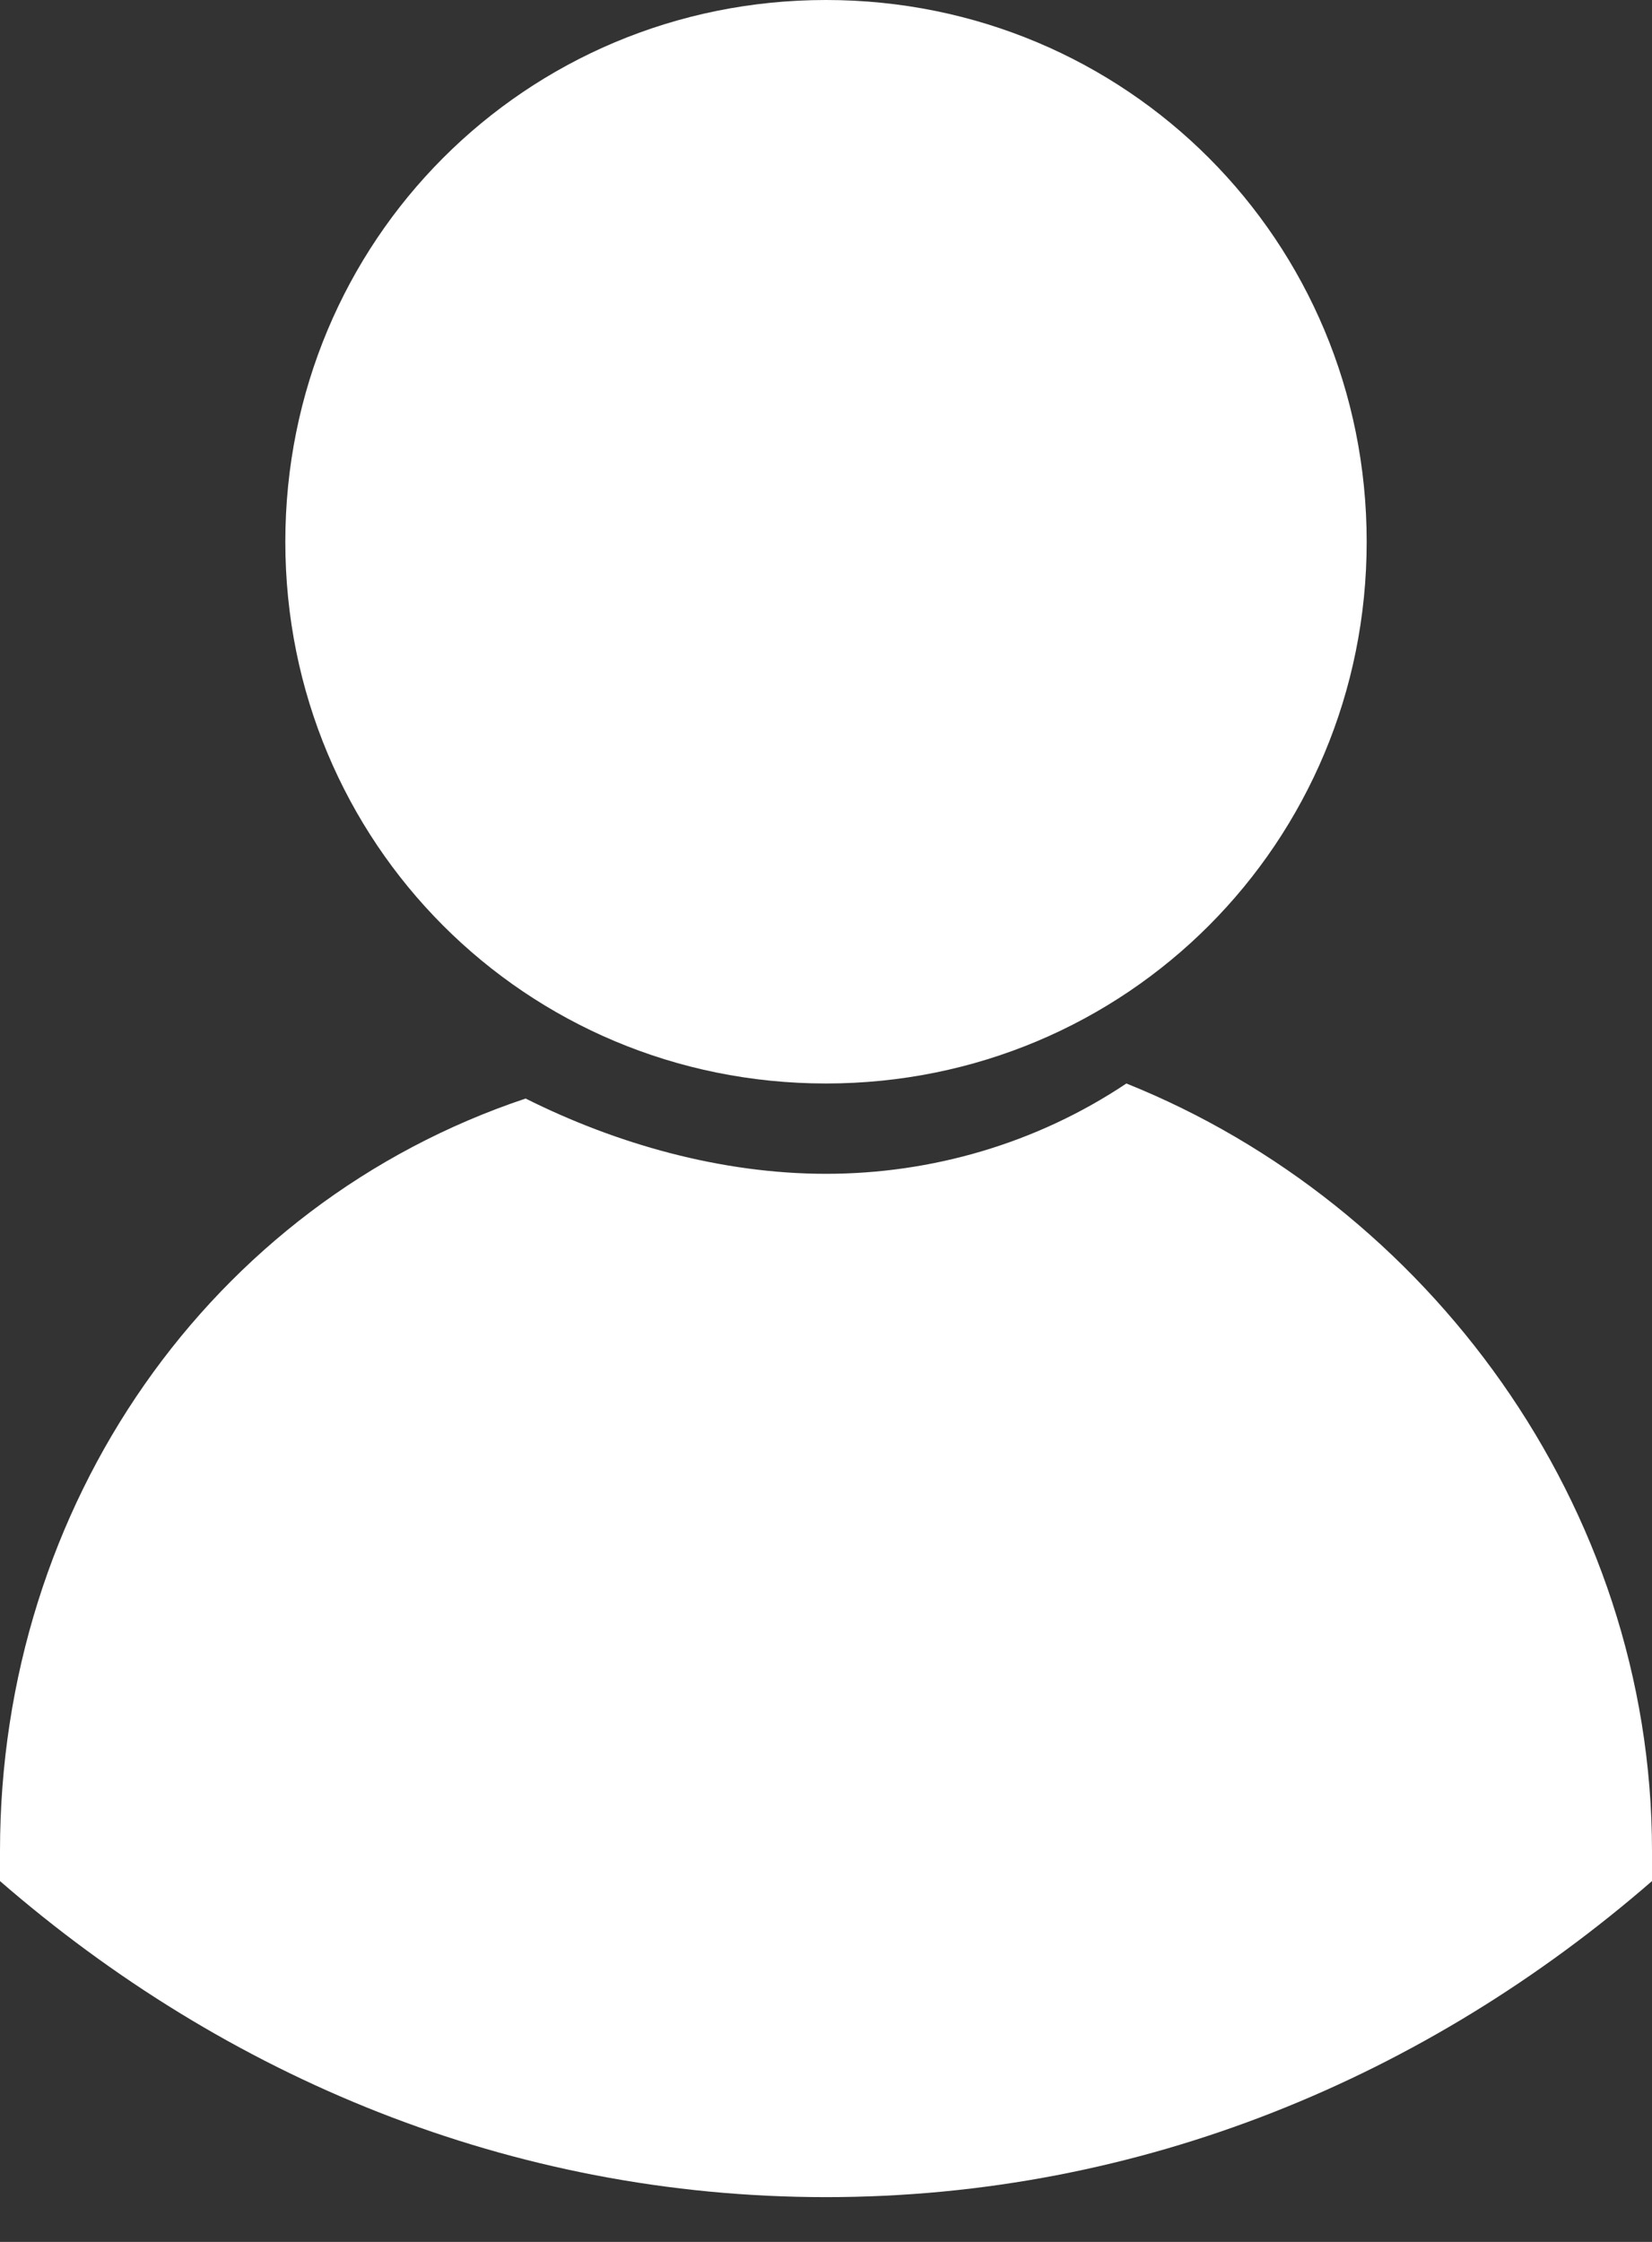 <svg width="28" height="38" viewBox="0 0 28 38" fill="none" xmlns="http://www.w3.org/2000/svg">
<rect x="0" y="0" width="28" height="38" fill="#333333" stroke="none"/>
<path d="M19.091 18.365C17.564 19.386 15.782 19.896 14 19.896C12.218 19.896 10.436 19.386 8.909 18.62C3.564 20.406 0 25.508 0 31.374V31.884C3.818 35.2 8.655 37.241 14 37.241C19.346 37.241 24.182 35.2 28 31.884V31.374C28 25.508 24.182 20.406 19.091 18.365ZM14 0C8.909 0 4.836 4.081 4.836 9.183C4.836 14.284 8.909 18.365 14 18.365C19.091 18.365 23.164 14.284 23.164 9.183C23.164 4.081 19.091 0 14 0Z" fill="white"/>
</svg>
